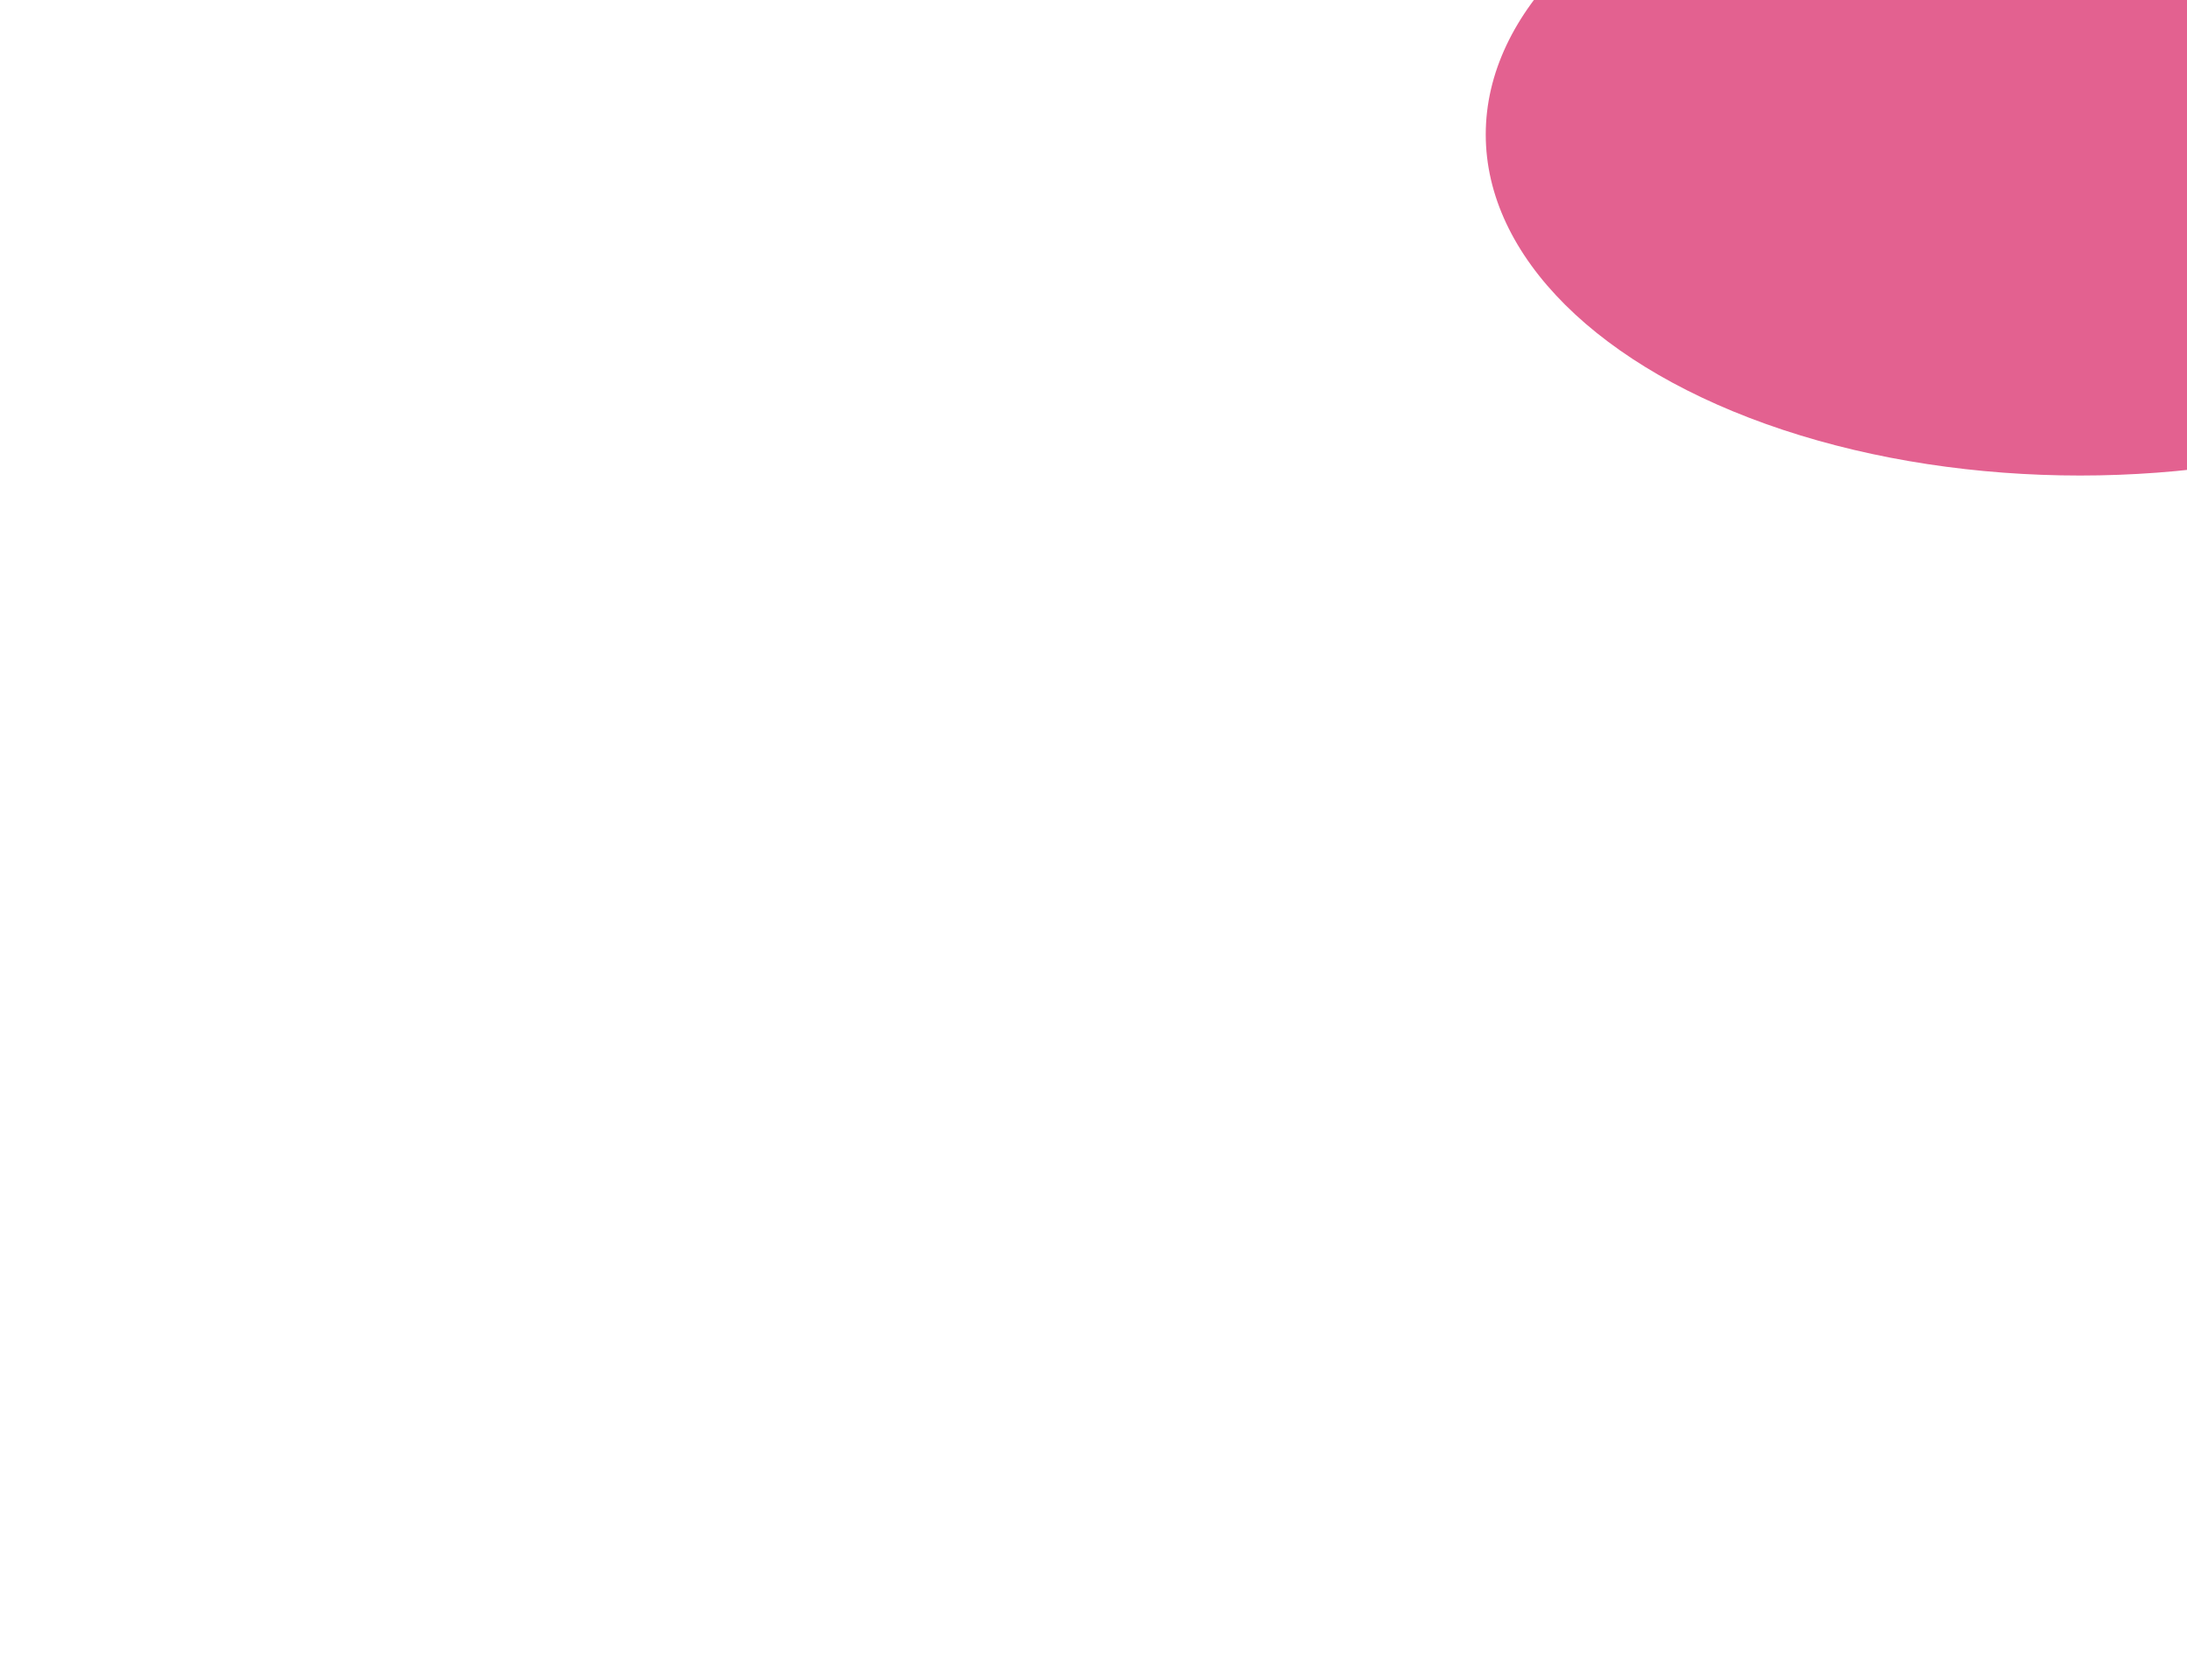 <svg width="609" height="468" viewBox="0 0 609 468" fill="none" xmlns="http://www.w3.org/2000/svg">
<g filter="url(#filter0_diii_21_596)">
<ellipse cx="290.5" cy="95" rx="165.5" ry="95" fill="#E36190"/>
</g>
<defs>
<filter id="filter0_diii_21_596" x="0.101" y="-78.528" width="612.955" height="546.081" filterUnits="userSpaceOnUse" color-interpolation-filters="sRGB">
<feFlood flood-opacity="0" result="BackgroundImageFix"/>
<feColorMatrix in="SourceAlpha" type="matrix" values="0 0 0 0 0 0 0 0 0 0 0 0 0 0 0 0 0 0 127 0" result="hardAlpha"/>
<feOffset dx="13.878" dy="138.776"/>
<feGaussianBlur stdDeviation="69.388"/>
<feComposite in2="hardAlpha" operator="out"/>
<feColorMatrix type="matrix" values="0 0 0 0 0.308 0 0 0 0 0.218 0 0 0 0 0.218 0 0 0 1 0"/>
<feBlend mode="normal" in2="BackgroundImageFix" result="effect1_dropShadow_21_596"/>
<feBlend mode="normal" in="SourceGraphic" in2="effect1_dropShadow_21_596" result="shape"/>
<feColorMatrix in="SourceAlpha" type="matrix" values="0 0 0 0 0 0 0 0 0 0 0 0 0 0 0 0 0 0 127 0" result="hardAlpha"/>
<feOffset dx="196.32" dy="-58.896"/>
<feGaussianBlur stdDeviation="78.528"/>
<feComposite in2="hardAlpha" operator="arithmetic" k2="-1" k3="1"/>
<feColorMatrix type="matrix" values="0 0 0 0 0.99 0 0 0 0 1 0 0 0 0 0.487 0 0 0 1 0"/>
<feBlend mode="normal" in2="shape" result="effect2_innerShadow_21_596"/>
<feColorMatrix in="SourceAlpha" type="matrix" values="0 0 0 0 0 0 0 0 0 0 0 0 0 0 0 0 0 0 127 0" result="hardAlpha"/>
<feOffset dx="58.896" dy="-78.528"/>
<feGaussianBlur stdDeviation="73.62"/>
<feComposite in2="hardAlpha" operator="arithmetic" k2="-1" k3="1"/>
<feColorMatrix type="matrix" values="0 0 0 0 1 0 0 0 0 0.15 0 0 0 0 0.66 0 0 0 1 0"/>
<feBlend mode="normal" in2="effect2_innerShadow_21_596" result="effect3_innerShadow_21_596"/>
<feColorMatrix in="SourceAlpha" type="matrix" values="0 0 0 0 0 0 0 0 0 0 0 0 0 0 0 0 0 0 127 0" result="hardAlpha"/>
<feOffset dx="19.632" dy="-58.896"/>
<feGaussianBlur stdDeviation="39.264"/>
<feComposite in2="hardAlpha" operator="arithmetic" k2="-1" k3="1"/>
<feColorMatrix type="matrix" values="0 0 0 0 0.372 0 0 0 0 0.394 0 0 0 0 0.921 0 0 0 1 0"/>
<feBlend mode="normal" in2="effect3_innerShadow_21_596" result="effect4_innerShadow_21_596"/>
</filter>
</defs>
</svg>

